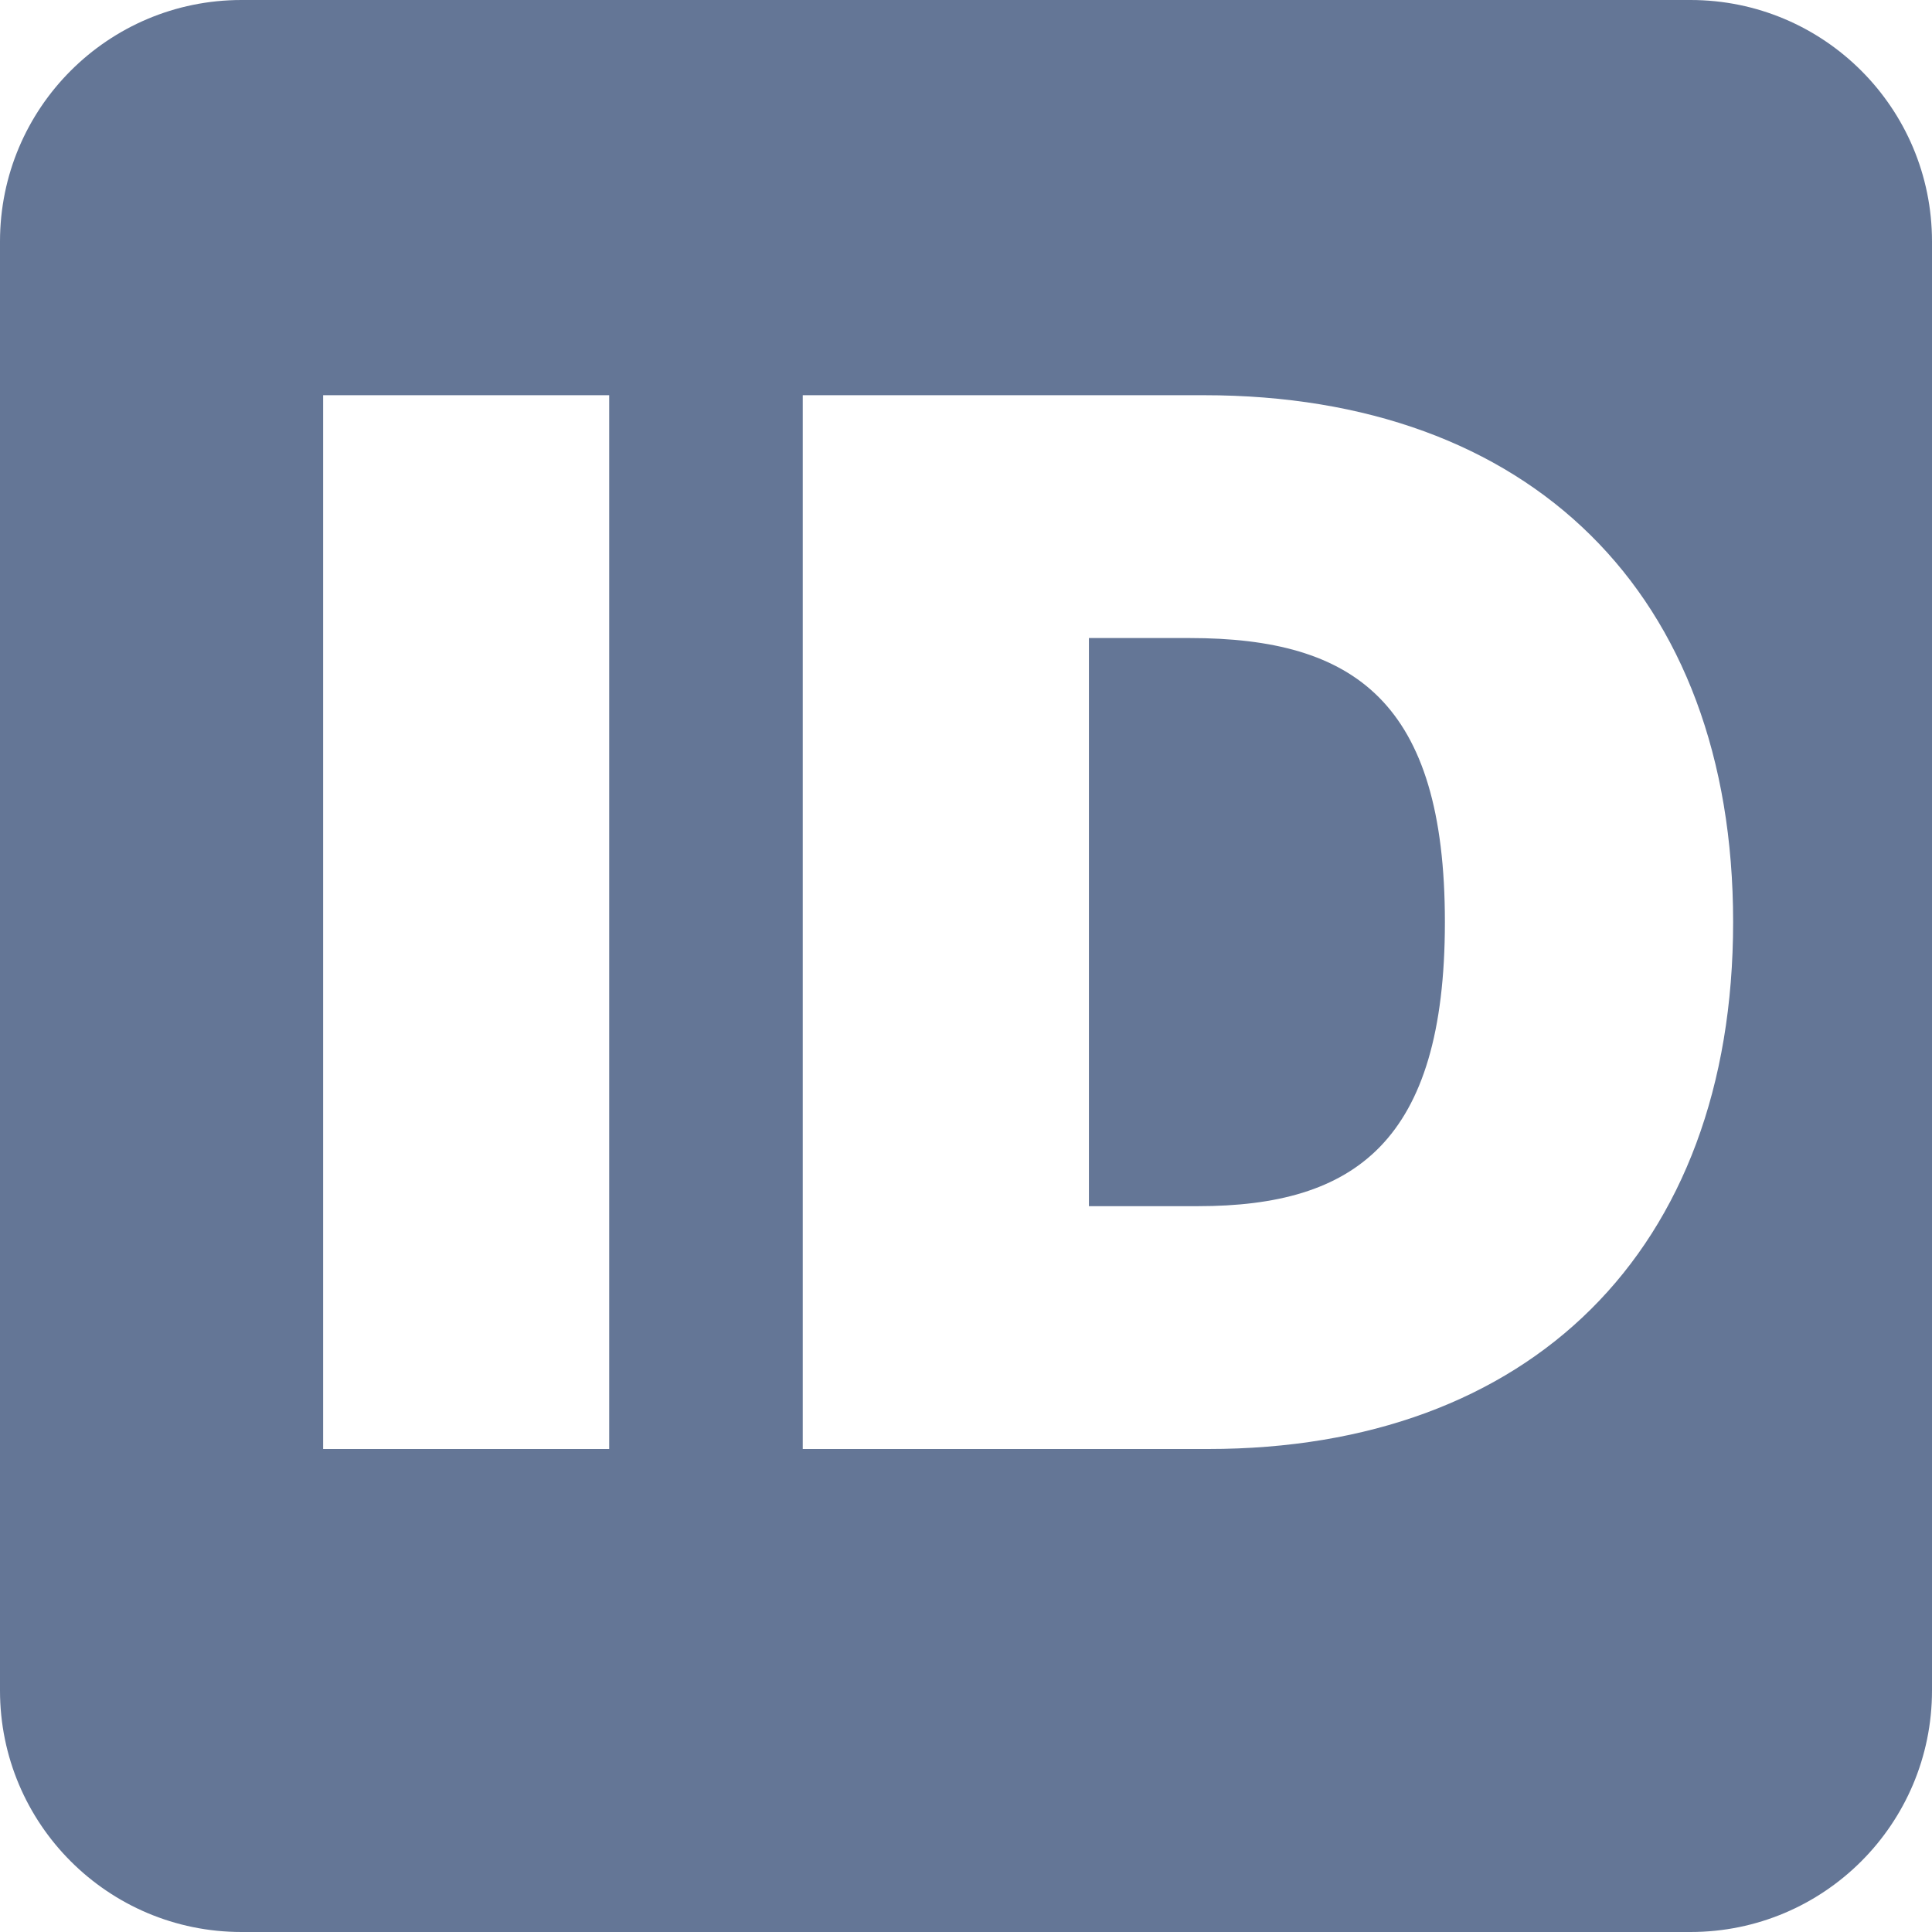 <svg width="16" height="16" viewBox="0 0 16 16" fill="none" xmlns="http://www.w3.org/2000/svg">
<path fill-rule="evenodd" clip-rule="evenodd" d="M2 0C0.895 0 0 0.895 0 2V14C0 15.105 0.895 16 2 16H14C15.105 16 16 15.105 16 14V2C16 0.895 15.105 0 14 0H2ZM2.676 3.273H5.045V12H2.676V3.273ZM14.353 7.636C14.353 10.364 12.665 12 10.006 12H6.648V3.273H9.972C12.665 3.273 14.353 4.909 14.353 7.636ZM9.018 5.284V9.989H9.921C11.216 9.989 11.966 9.46 11.966 7.636C11.966 5.812 11.216 5.284 9.853 5.284H9.018Z" fill="#647696"/>
</svg>
